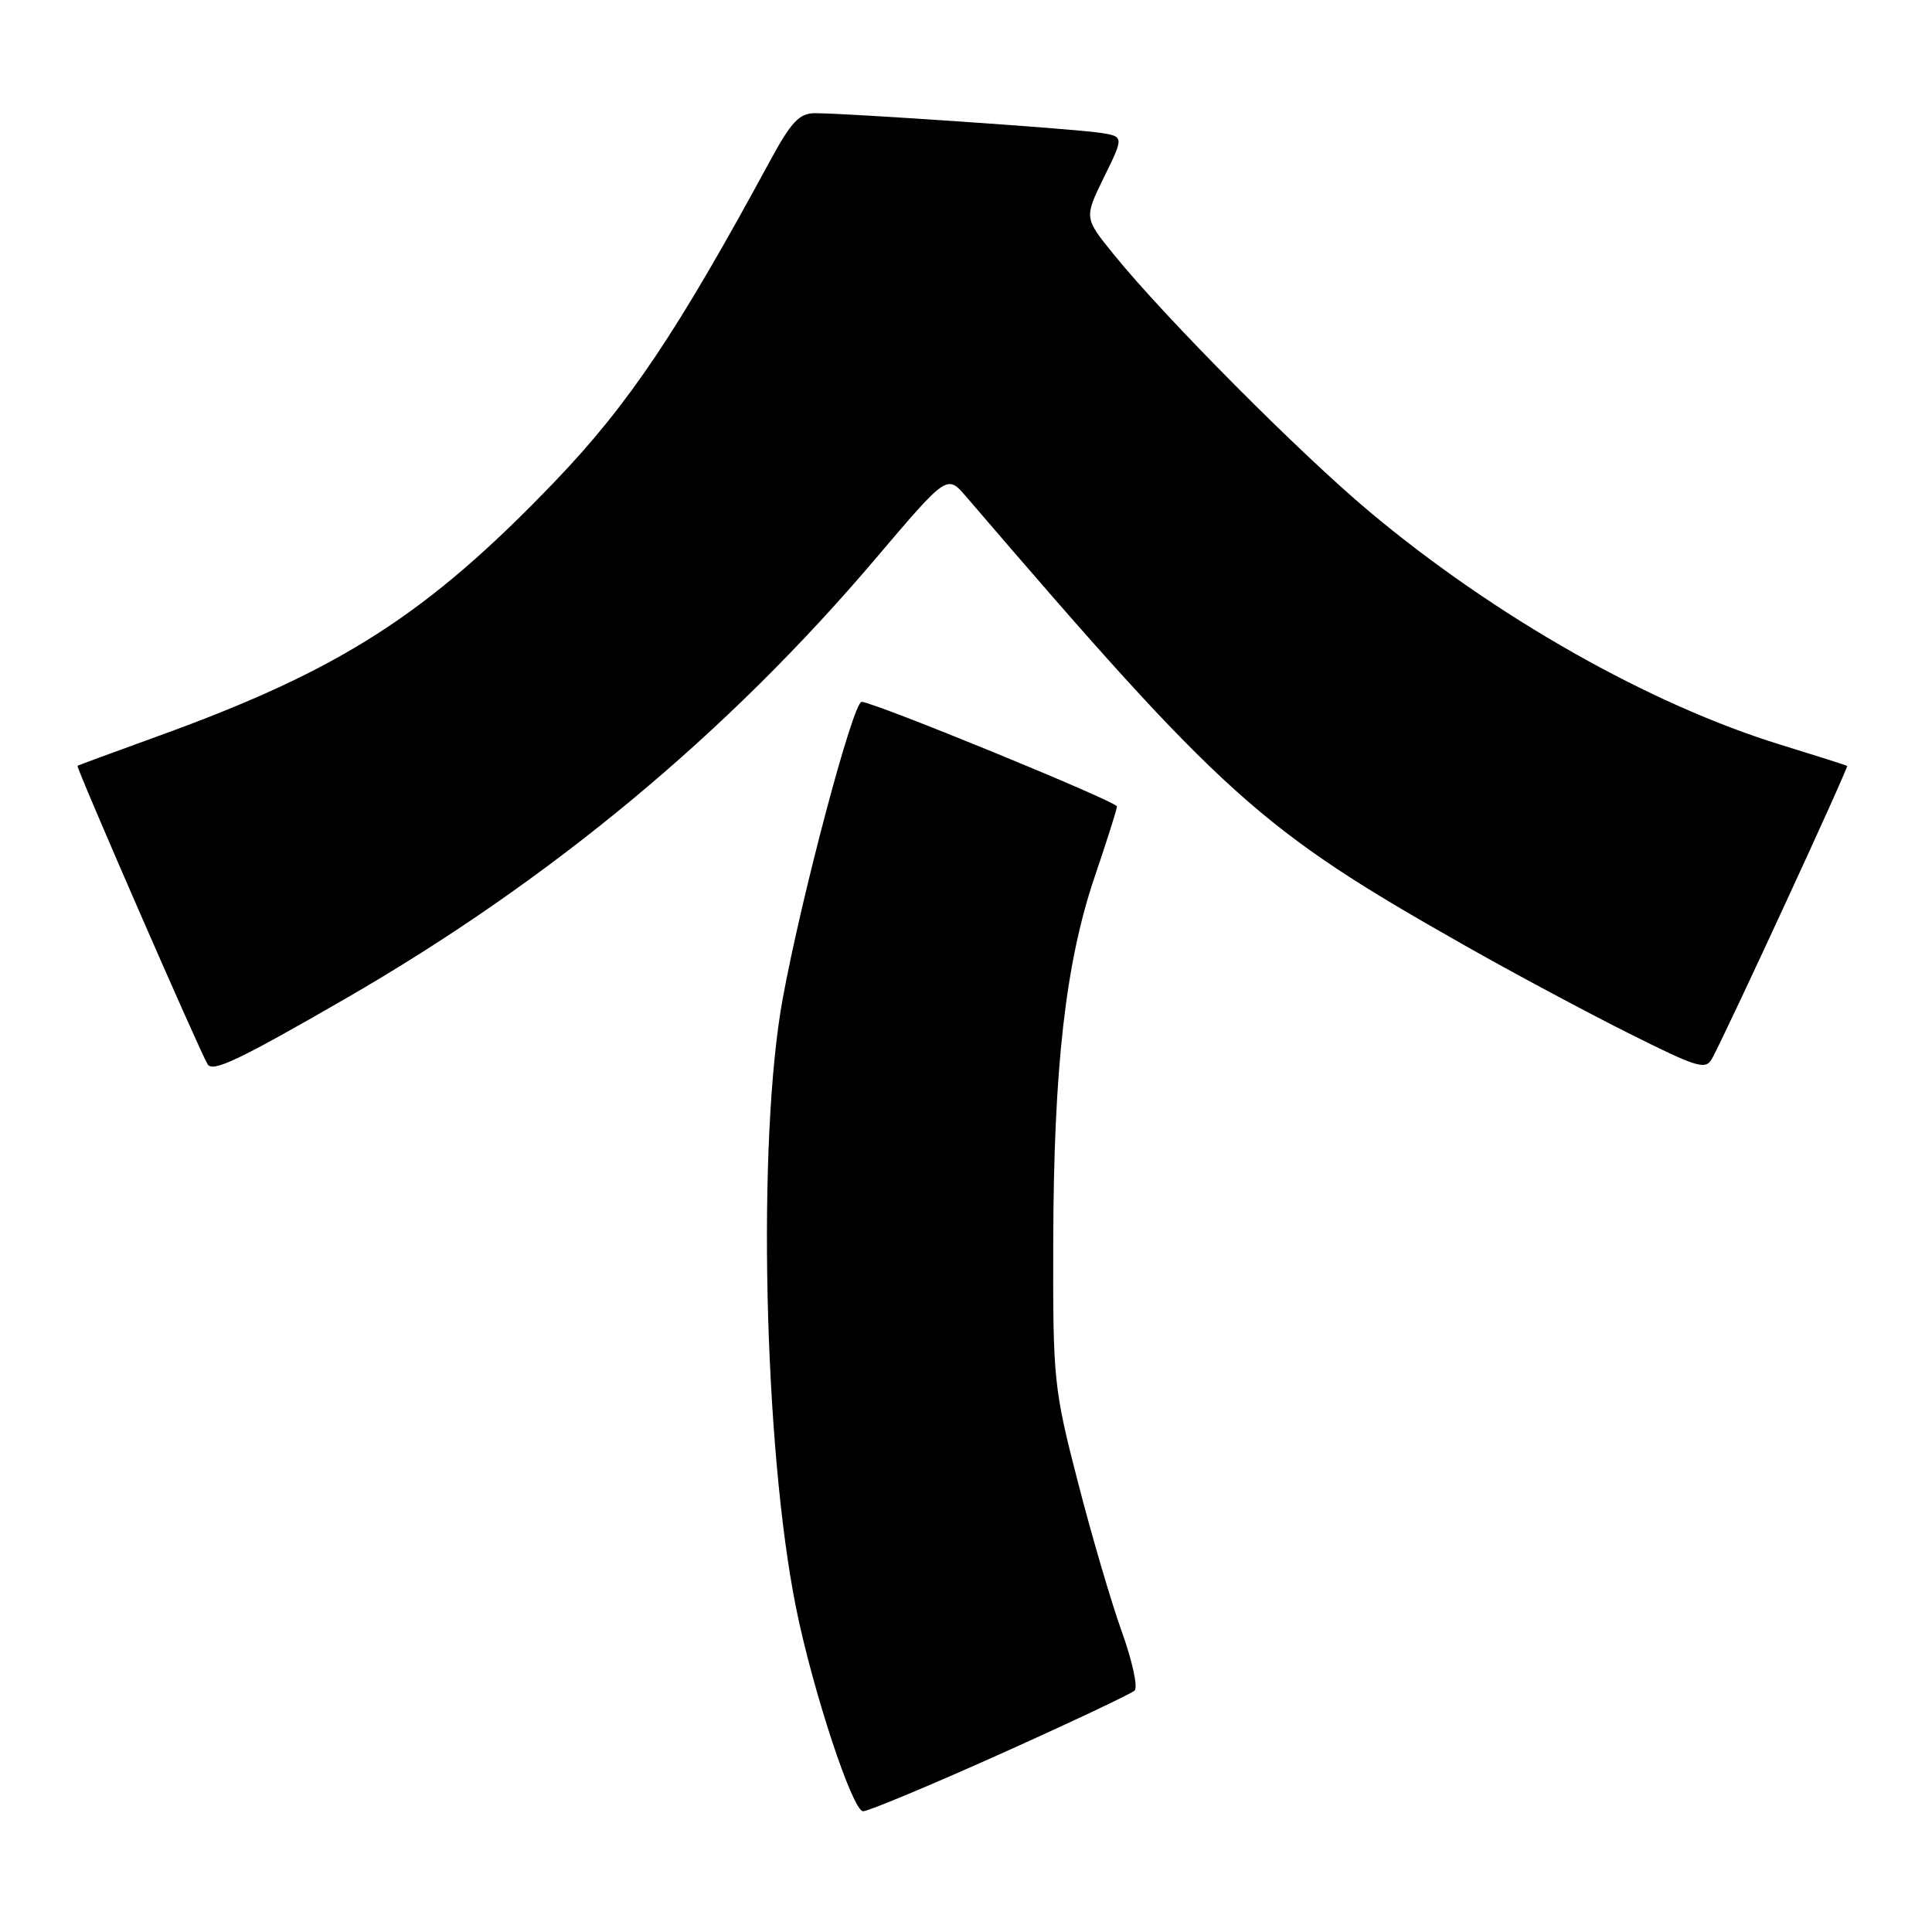 <?xml version="1.0" encoding="UTF-8" standalone="no"?>
<!DOCTYPE svg PUBLIC "-//W3C//DTD SVG 1.1//EN" "http://www.w3.org/Graphics/SVG/1.1/DTD/svg11.dtd" >
<svg xmlns="http://www.w3.org/2000/svg" xmlns:xlink="http://www.w3.org/1999/xlink" version="1.1" viewBox="0 0 256 256">
 <g >
 <path fill="currentColor"
d=" M 132.57 232.40 C 141.88 228.22 149.88 224.44 150.34 224.01 C 150.80 223.58 150.04 220.09 148.66 216.25 C 147.28 212.42 144.65 203.48 142.83 196.39 C 139.62 183.95 139.51 182.84 139.56 164.50 C 139.62 141.39 141.20 127.50 145.07 116.12 C 146.68 111.39 148.00 107.22 148.00 106.86 C 148.00 106.21 115.75 93.00 114.17 93.00 C 113.04 93.00 106.24 118.57 103.72 132.29 C 100.29 150.94 101.20 191.89 105.50 213.14 C 107.71 224.06 112.97 240.00 114.36 240.00 C 115.06 240.00 123.25 236.58 132.57 232.40 Z  M 45.75 132.34 C 72.93 116.66 96.35 97.22 116.08 73.95 C 125.49 62.87 125.49 62.87 128.00 65.78 C 162.20 105.65 166.90 109.87 194.00 125.23 C 200.32 128.82 210.10 134.05 215.72 136.87 C 225.03 141.53 226.02 141.83 226.88 140.22 C 229.10 136.07 244.98 101.66 244.75 101.49 C 244.61 101.39 240.68 100.14 236.00 98.70 C 218.62 93.36 198.13 81.75 181.50 67.83 C 172.20 60.04 154.40 42.13 147.55 33.68 C 143.65 28.87 143.65 28.87 146.29 23.47 C 148.94 18.08 148.94 18.08 145.72 17.59 C 142.23 17.06 112.10 14.99 107.98 15.00 C 105.92 15.00 104.85 16.14 102.07 21.25 C 89.78 43.94 83.32 53.57 73.55 63.77 C 56.67 81.38 45.17 88.77 21.00 97.52 C 15.22 99.61 10.40 101.39 10.27 101.47 C 10.03 101.63 26.47 139.34 27.51 141.02 C 28.19 142.12 31.60 140.50 45.75 132.34 Z "/>
</g>
</svg>